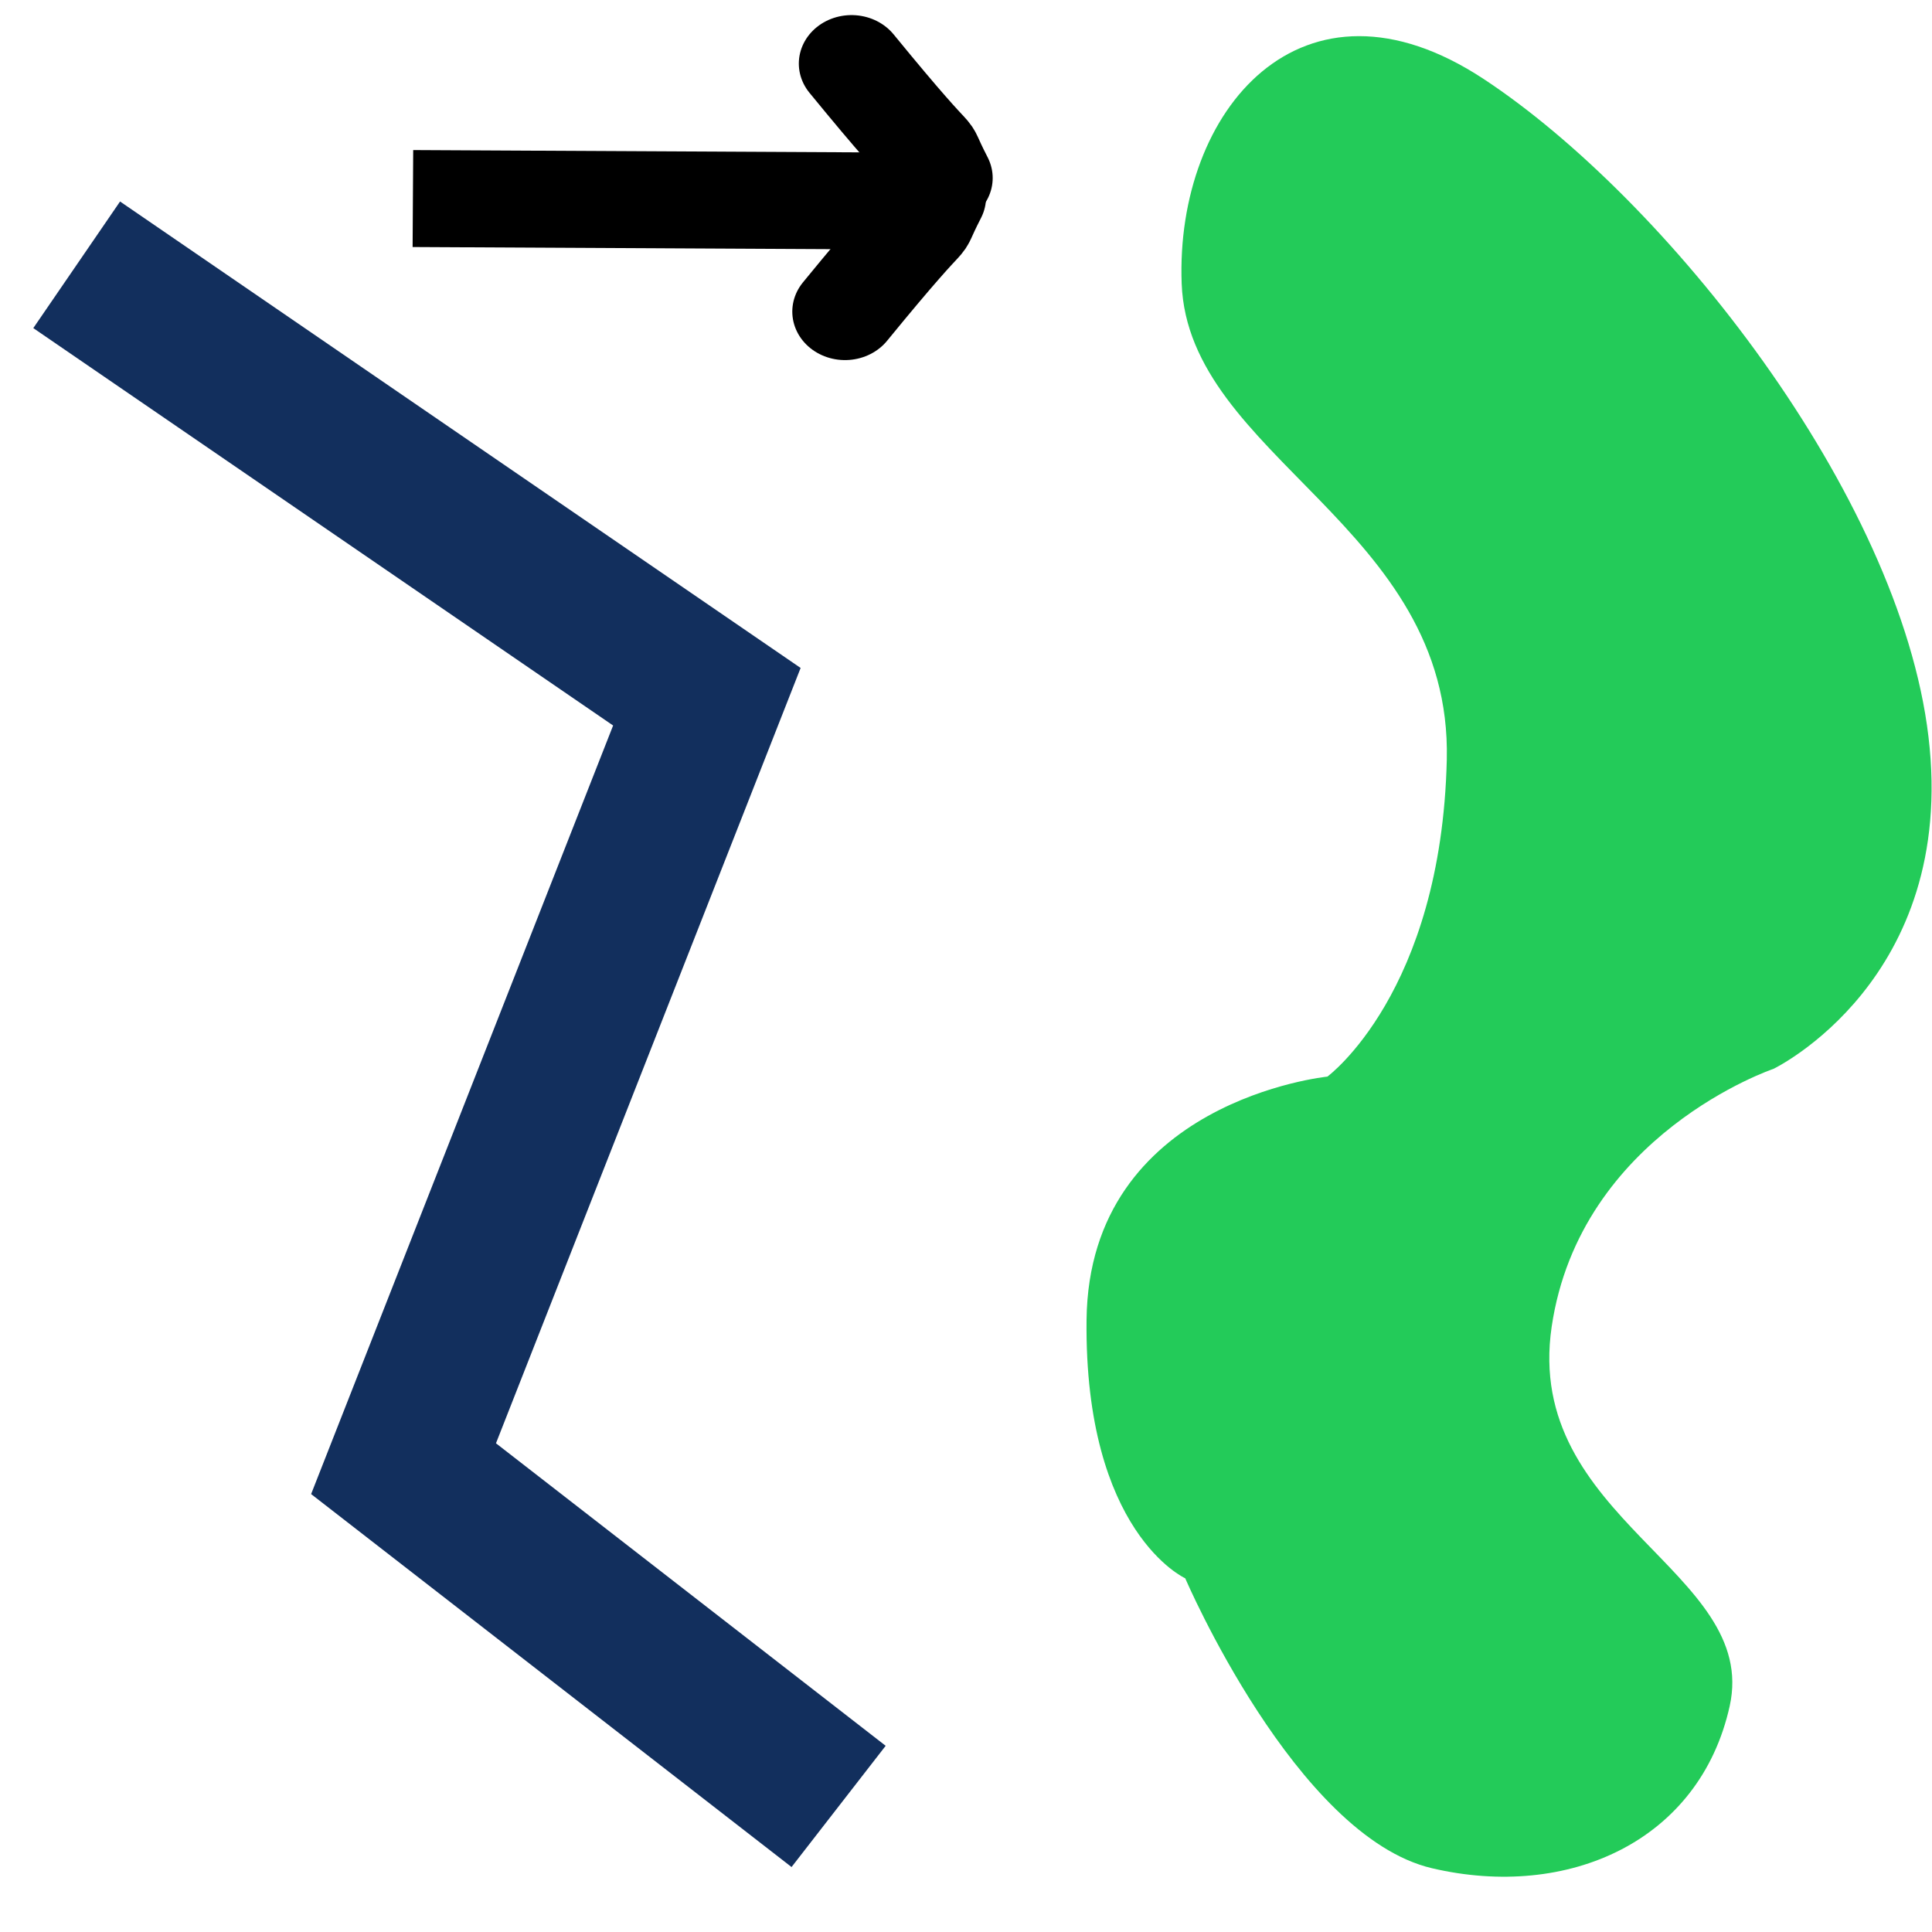 <?xml version="1.0" encoding="UTF-8" standalone="no"?>
<!-- Created with Inkscape (http://www.inkscape.org/) -->
<svg
   xmlns:dc="http://purl.org/dc/elements/1.1/"
   xmlns:cc="http://web.resource.org/cc/"
   xmlns:rdf="http://www.w3.org/1999/02/22-rdf-syntax-ns#"
   xmlns:svg="http://www.w3.org/2000/svg"
   xmlns="http://www.w3.org/2000/svg"
   xmlns:sodipodi="http://sodipodi.sourceforge.net/DTD/sodipodi-0.dtd"
   xmlns:inkscape="http://www.inkscape.org/namespaces/inkscape"
   width="16px"
   height="16px"
   id="svg2160"
   sodipodi:version="0.32"
   inkscape:version="0.45"
   sodipodi:docbase="/home/paule/Projects/coot/pixmaps"
   sodipodi:docname="rigid-body.svg"
   inkscape:output_extension="org.inkscape.output.svg.inkscape"
   inkscape:export-filename="/home/paule/Projects/coot/pixmaps/rigid-body.png"
   inkscape:export-xdpi="100"
   inkscape:export-ydpi="100"
   sodipodi:modified="TRUE">
  <defs
     id="defs2162">
    <filter
       inkscape:collect="always"
       id="filter3379">
      <feGaussianBlur
         inkscape:collect="always"
         stdDeviation="0.12"
         id="feGaussianBlur3381" />
    </filter>
  </defs>
  <sodipodi:namedview
     id="base"
     pagecolor="#ffffff"
     bordercolor="#666666"
     borderopacity="1.0"
     inkscape:pageopacity="0.0"
     inkscape:pageshadow="2"
     inkscape:zoom="15.696216"
     inkscape:cx="8"
     inkscape:cy="7.9648528"
     inkscape:current-layer="layer1"
     showgrid="true"
     inkscape:grid-bbox="true"
     inkscape:document-units="px"
     inkscape:window-width="822"
     inkscape:window-height="584"
     inkscape:window-x="327"
     inkscape:window-y="55" />
  <g
     id="layer1"
     inkscape:label="Layer 1"
     inkscape:groupmode="layer">
    <path
       style="fill:none;fill-rule:evenodd;stroke:#122f5d;stroke-width:1.271px;stroke-linecap:butt;stroke-linejoin:miter;stroke-opacity:1"
       d="M 6.945,14.96 L 3.342,12.163 L 5.854,5.77 L 0.635,2.193"
       id="path2168" />
    <path
       style="fill:#23cb59;fill-opacity:1;fill-rule:evenodd;stroke:none;stroke-width:1px;stroke-linecap:butt;stroke-linejoin:miter;stroke-opacity:1;filter:url(#filter3379)"
       d="M 11.416,1.241 C 10.242,0.393 9.421,1.462 9.463,2.69 C 9.505,3.918 11.212,4.41 11.177,6.062 C 11.142,7.715 10.405,8.308 10.405,8.308 C 10.405,8.308 8.864,8.478 8.848,10.031 C 8.833,11.539 9.486,11.862 9.486,11.862 C 9.486,11.862 10.201,13.689 11.081,13.916 C 11.961,14.142 12.812,13.726 13.006,12.767 C 13.199,11.809 11.672,11.445 11.855,10.08 C 12.039,8.715 13.289,8.253 13.289,8.253 C 13.289,8.253 14.479,7.625 14.291,5.9 C 14.105,4.18 12.589,2.088 11.416,1.241 z "
       id="path3143"
       sodipodi:nodetypes="czzczczzzczz"
       transform="matrix(1.281,0,0,1.169,-2.336,-0.796)" />
    <g
       id="g3282"
       transform="matrix(0.873,0,0,0.803,-1.382,-1.481)">
      <path
         id="path2292"
         d="M 5.5,3.892 L 10.509,3.92 L 10.509,3.92"
         style="fill:none;fill-opacity:0.75;fill-rule:evenodd;stroke:#000000;stroke-width:1px;stroke-linecap:butt;stroke-linejoin:miter;stroke-opacity:1" />
      <path
         sodipodi:nodetypes="cc"
         id="path2296"
         d="M 10.437,3.879 C 10.188,4.407 10.566,3.772 9.599,5.058"
         style="fill:none;fill-opacity:0.75;fill-rule:evenodd;stroke:#000000;stroke-width:1px;stroke-linecap:round;stroke-linejoin:miter;stroke-opacity:1" />
      <path
         sodipodi:nodetypes="cc"
         id="path3254"
         d="M 10.5,3.68 C 10.25,3.151 10.629,3.787 9.661,2.5"
         style="fill:none;fill-opacity:0.75;fill-rule:evenodd;stroke:#000000;stroke-width:1px;stroke-linecap:round;stroke-linejoin:miter;stroke-opacity:1" />
    </g>
  </g>
</svg>
